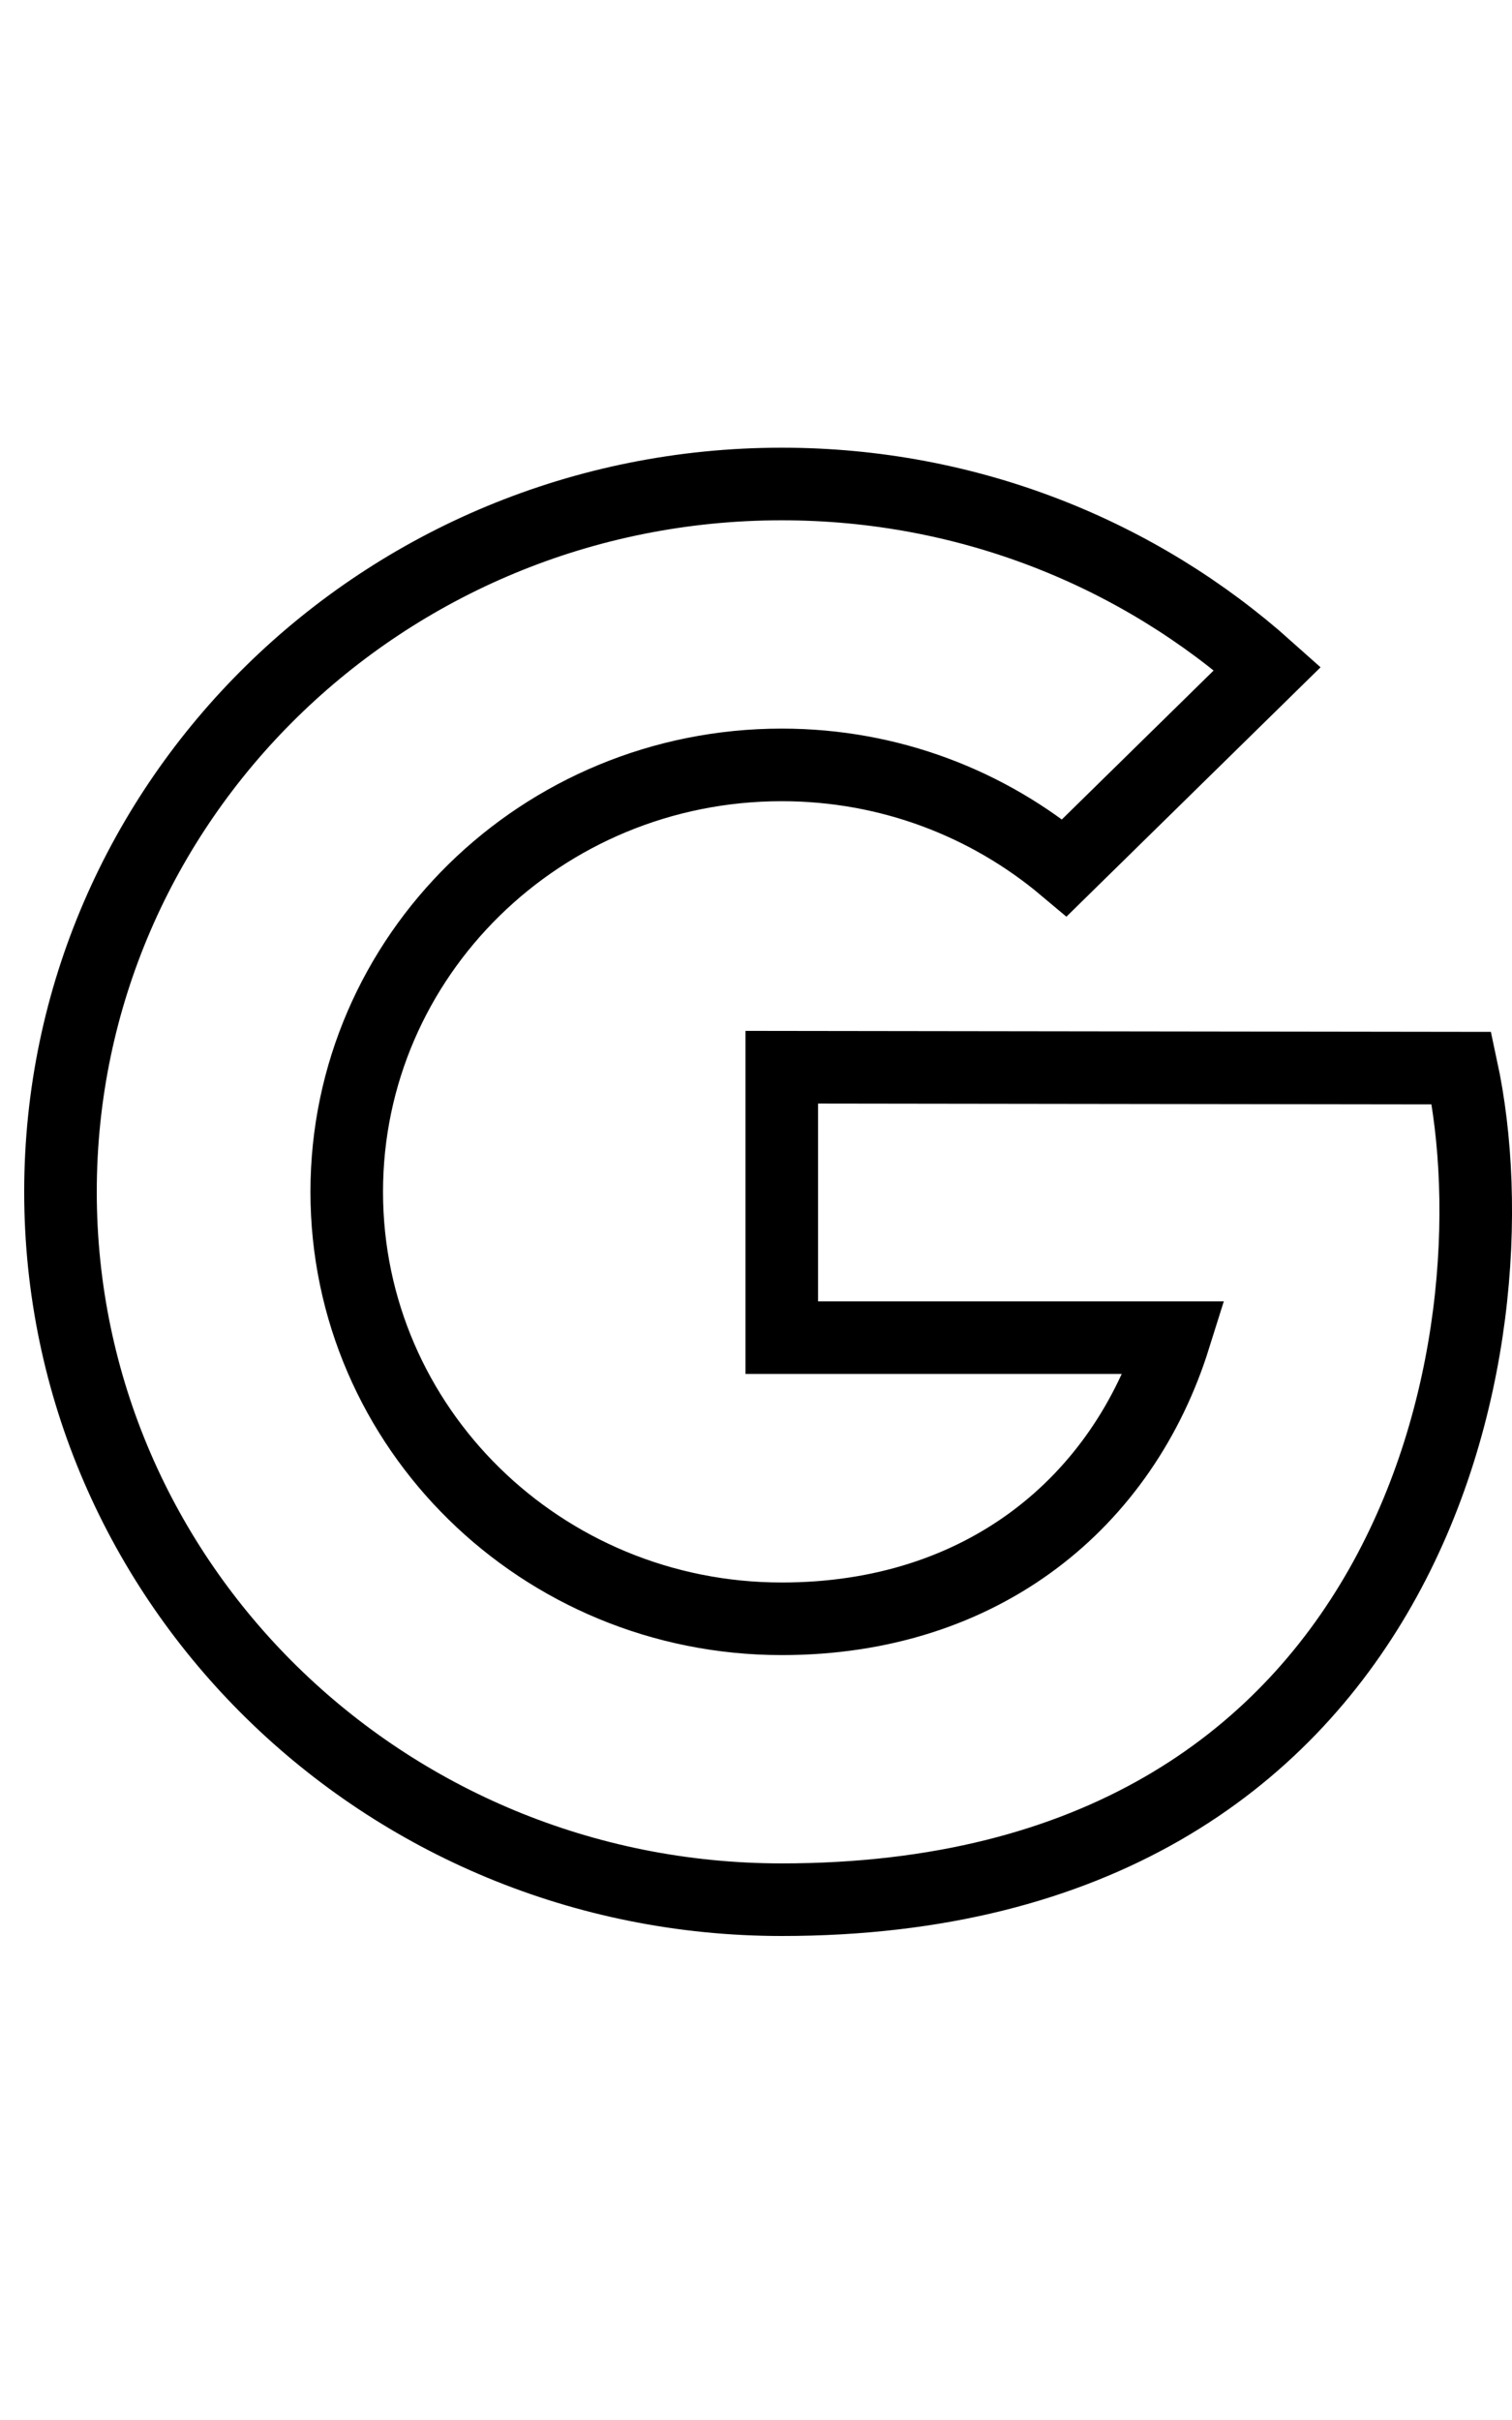 <svg width="25" height="40" viewBox="0 0 25 40" fill="none" xmlns="http://www.w3.org/2000/svg">
<path d="M12.926 17.64V22.11H19.418C18.569 24.819 16.263 26.757 12.926 26.757C8.953 26.757 5.733 23.598 5.733 19.7C5.733 15.802 8.954 12.643 12.926 12.643C14.713 12.643 16.343 13.285 17.601 14.342L20.957 11.05C18.838 9.156 16.02 8 12.926 8C6.34 8 1 13.239 1 19.7C1 26.162 6.34 31.4 12.926 31.4C23.353 31.4 25.147 22.216 24.166 17.655L12.926 17.64Z" stroke="black" stroke-width="1.2" stroke-miterlimit="10"/>
</svg>
